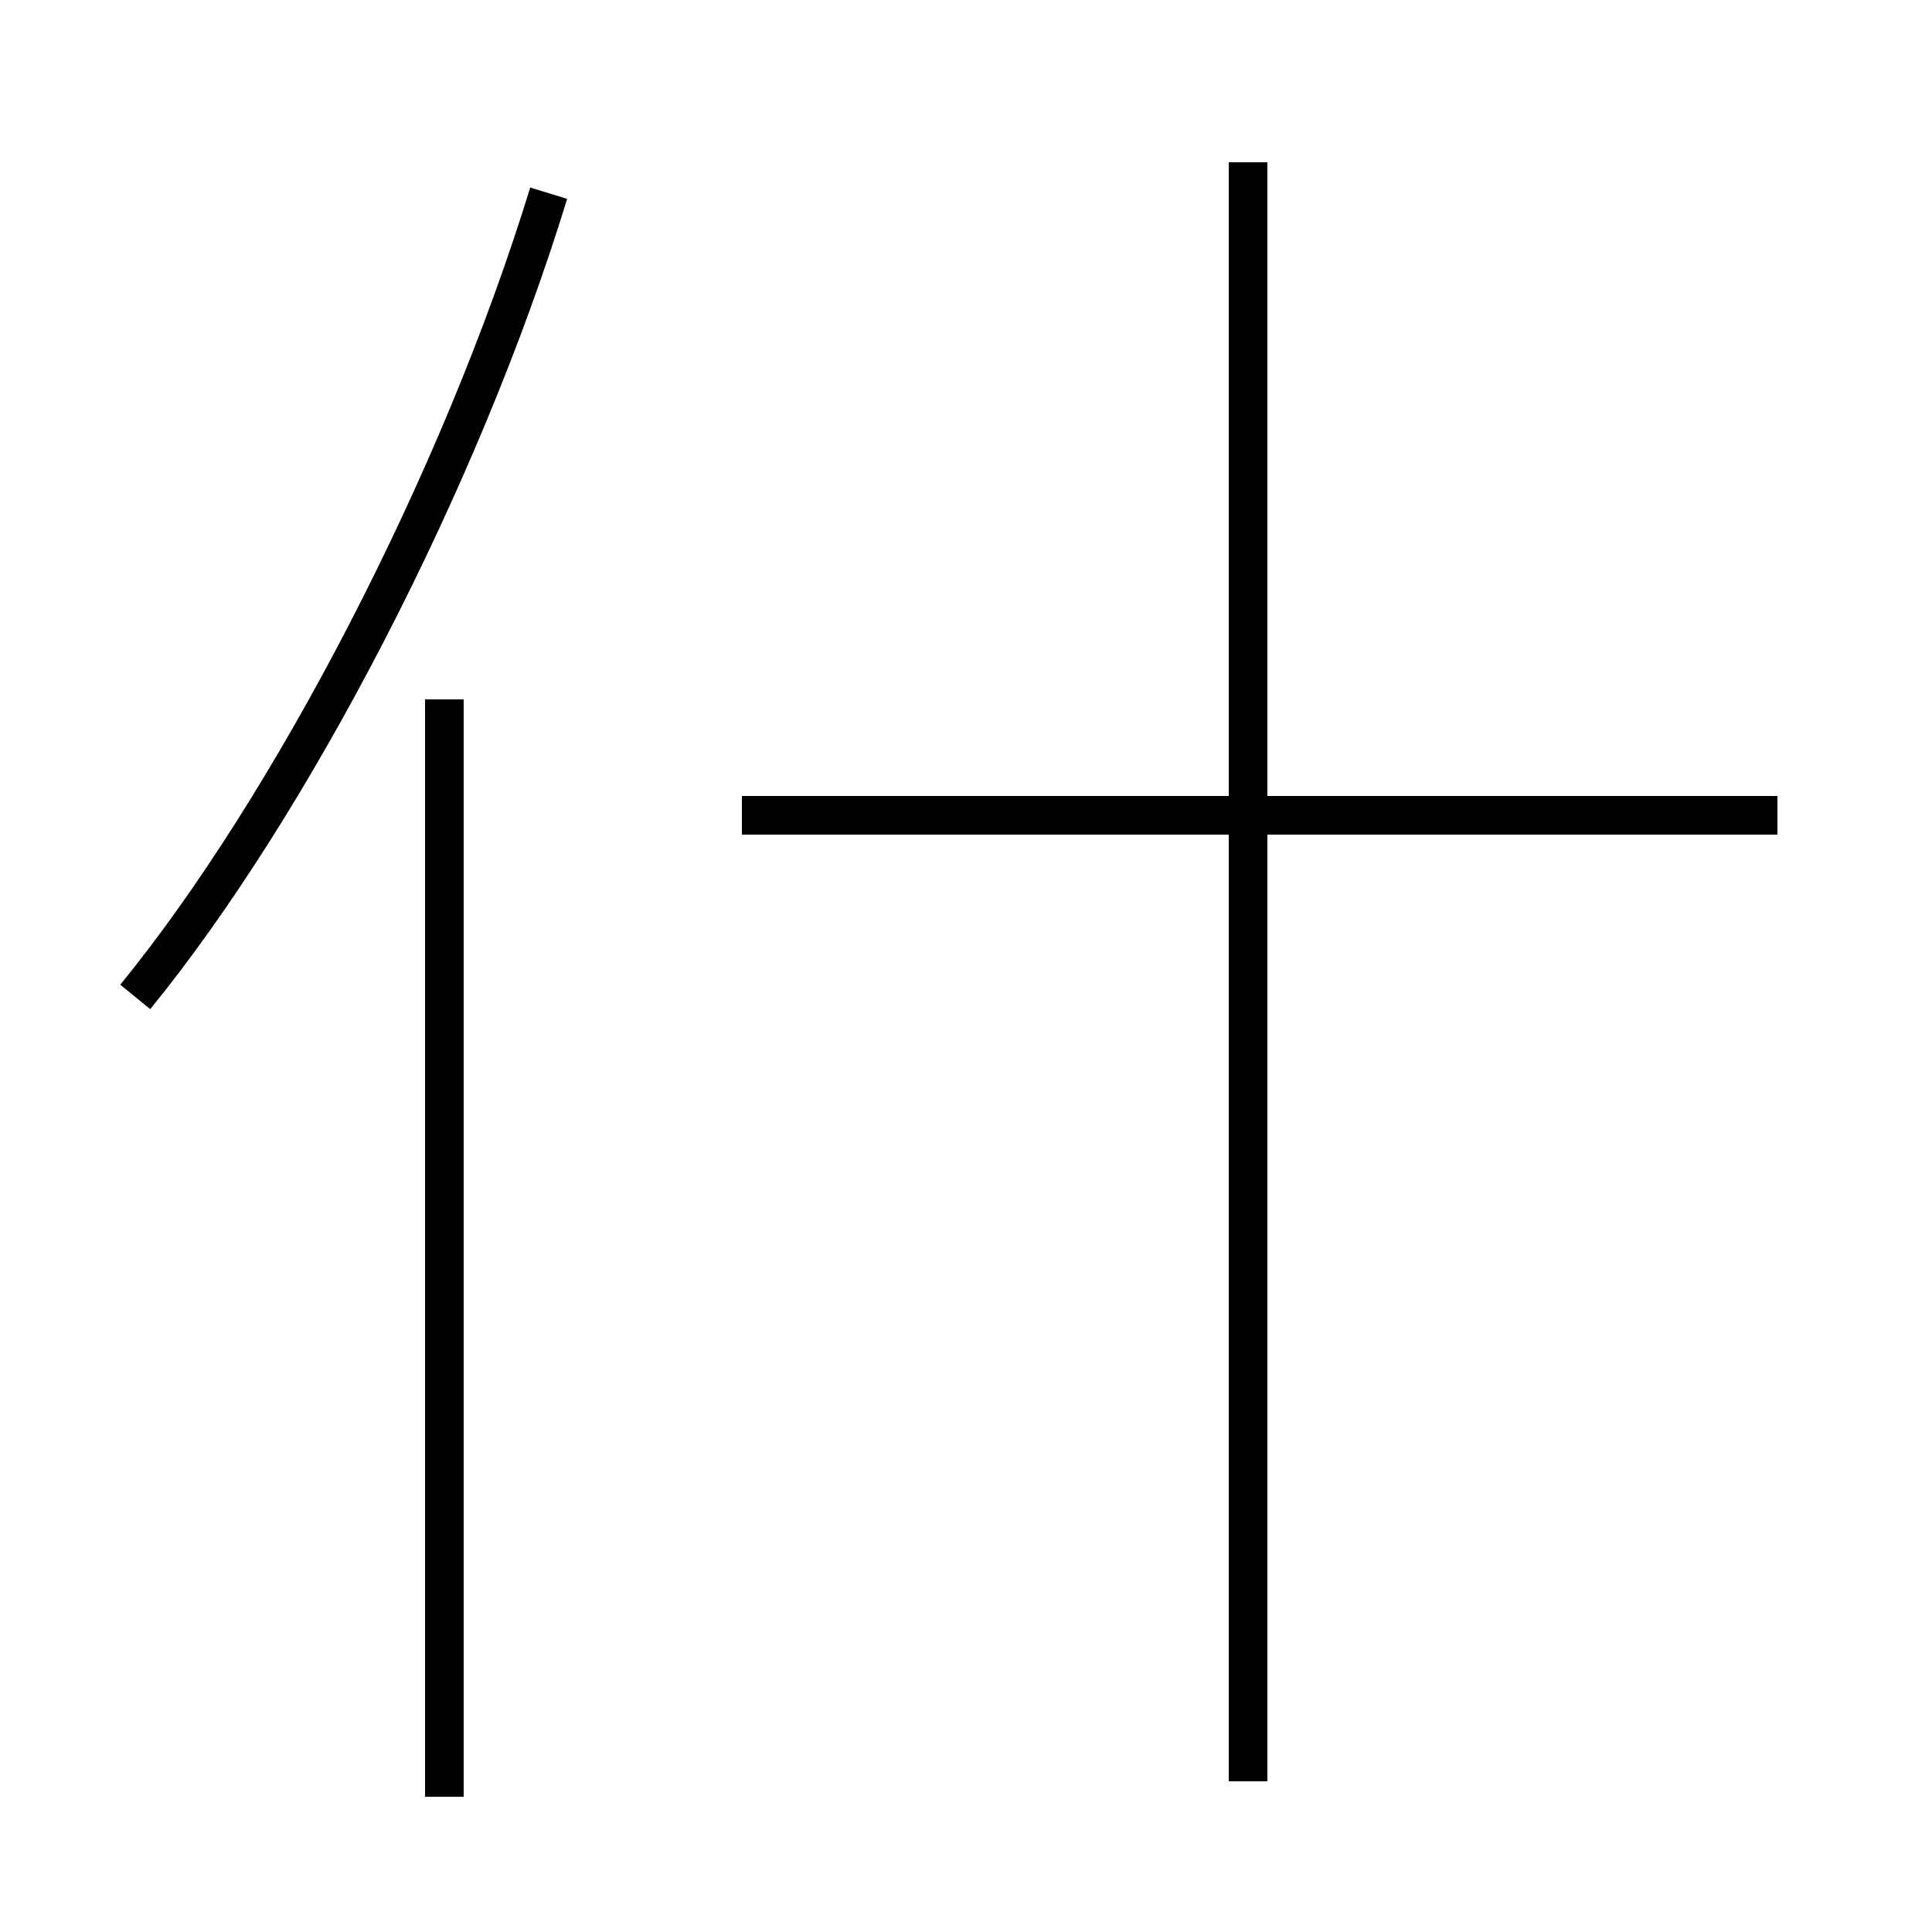 <?xml version='1.0' encoding='utf8'?>
<svg viewBox="0.0 -6.0 50.0 50.0" version="1.1" xmlns="http://www.w3.org/2000/svg">
<rect x="0.0" y="-6.0" width="50.0" height="50.0" fill="#808080" stroke="none"/>
<rect x="-1000" y="-1000" width="2000" height="2000" stroke="white" fill="white"/>
<g style="fill:white;stroke:#000000;  stroke-width:1">
<path d="M 3.5 -18.2 C 7.5 -23.1 11.9 -31.5 14.2 -39.0 M 11.5 2.5 L 11.5 -25.9 M 32.3 2.1 L 32.3 -39.8 M 46.0 -22.9 L 19.2 -22.9" transform="translate(0.0 38.0)" />
</g>
</svg>